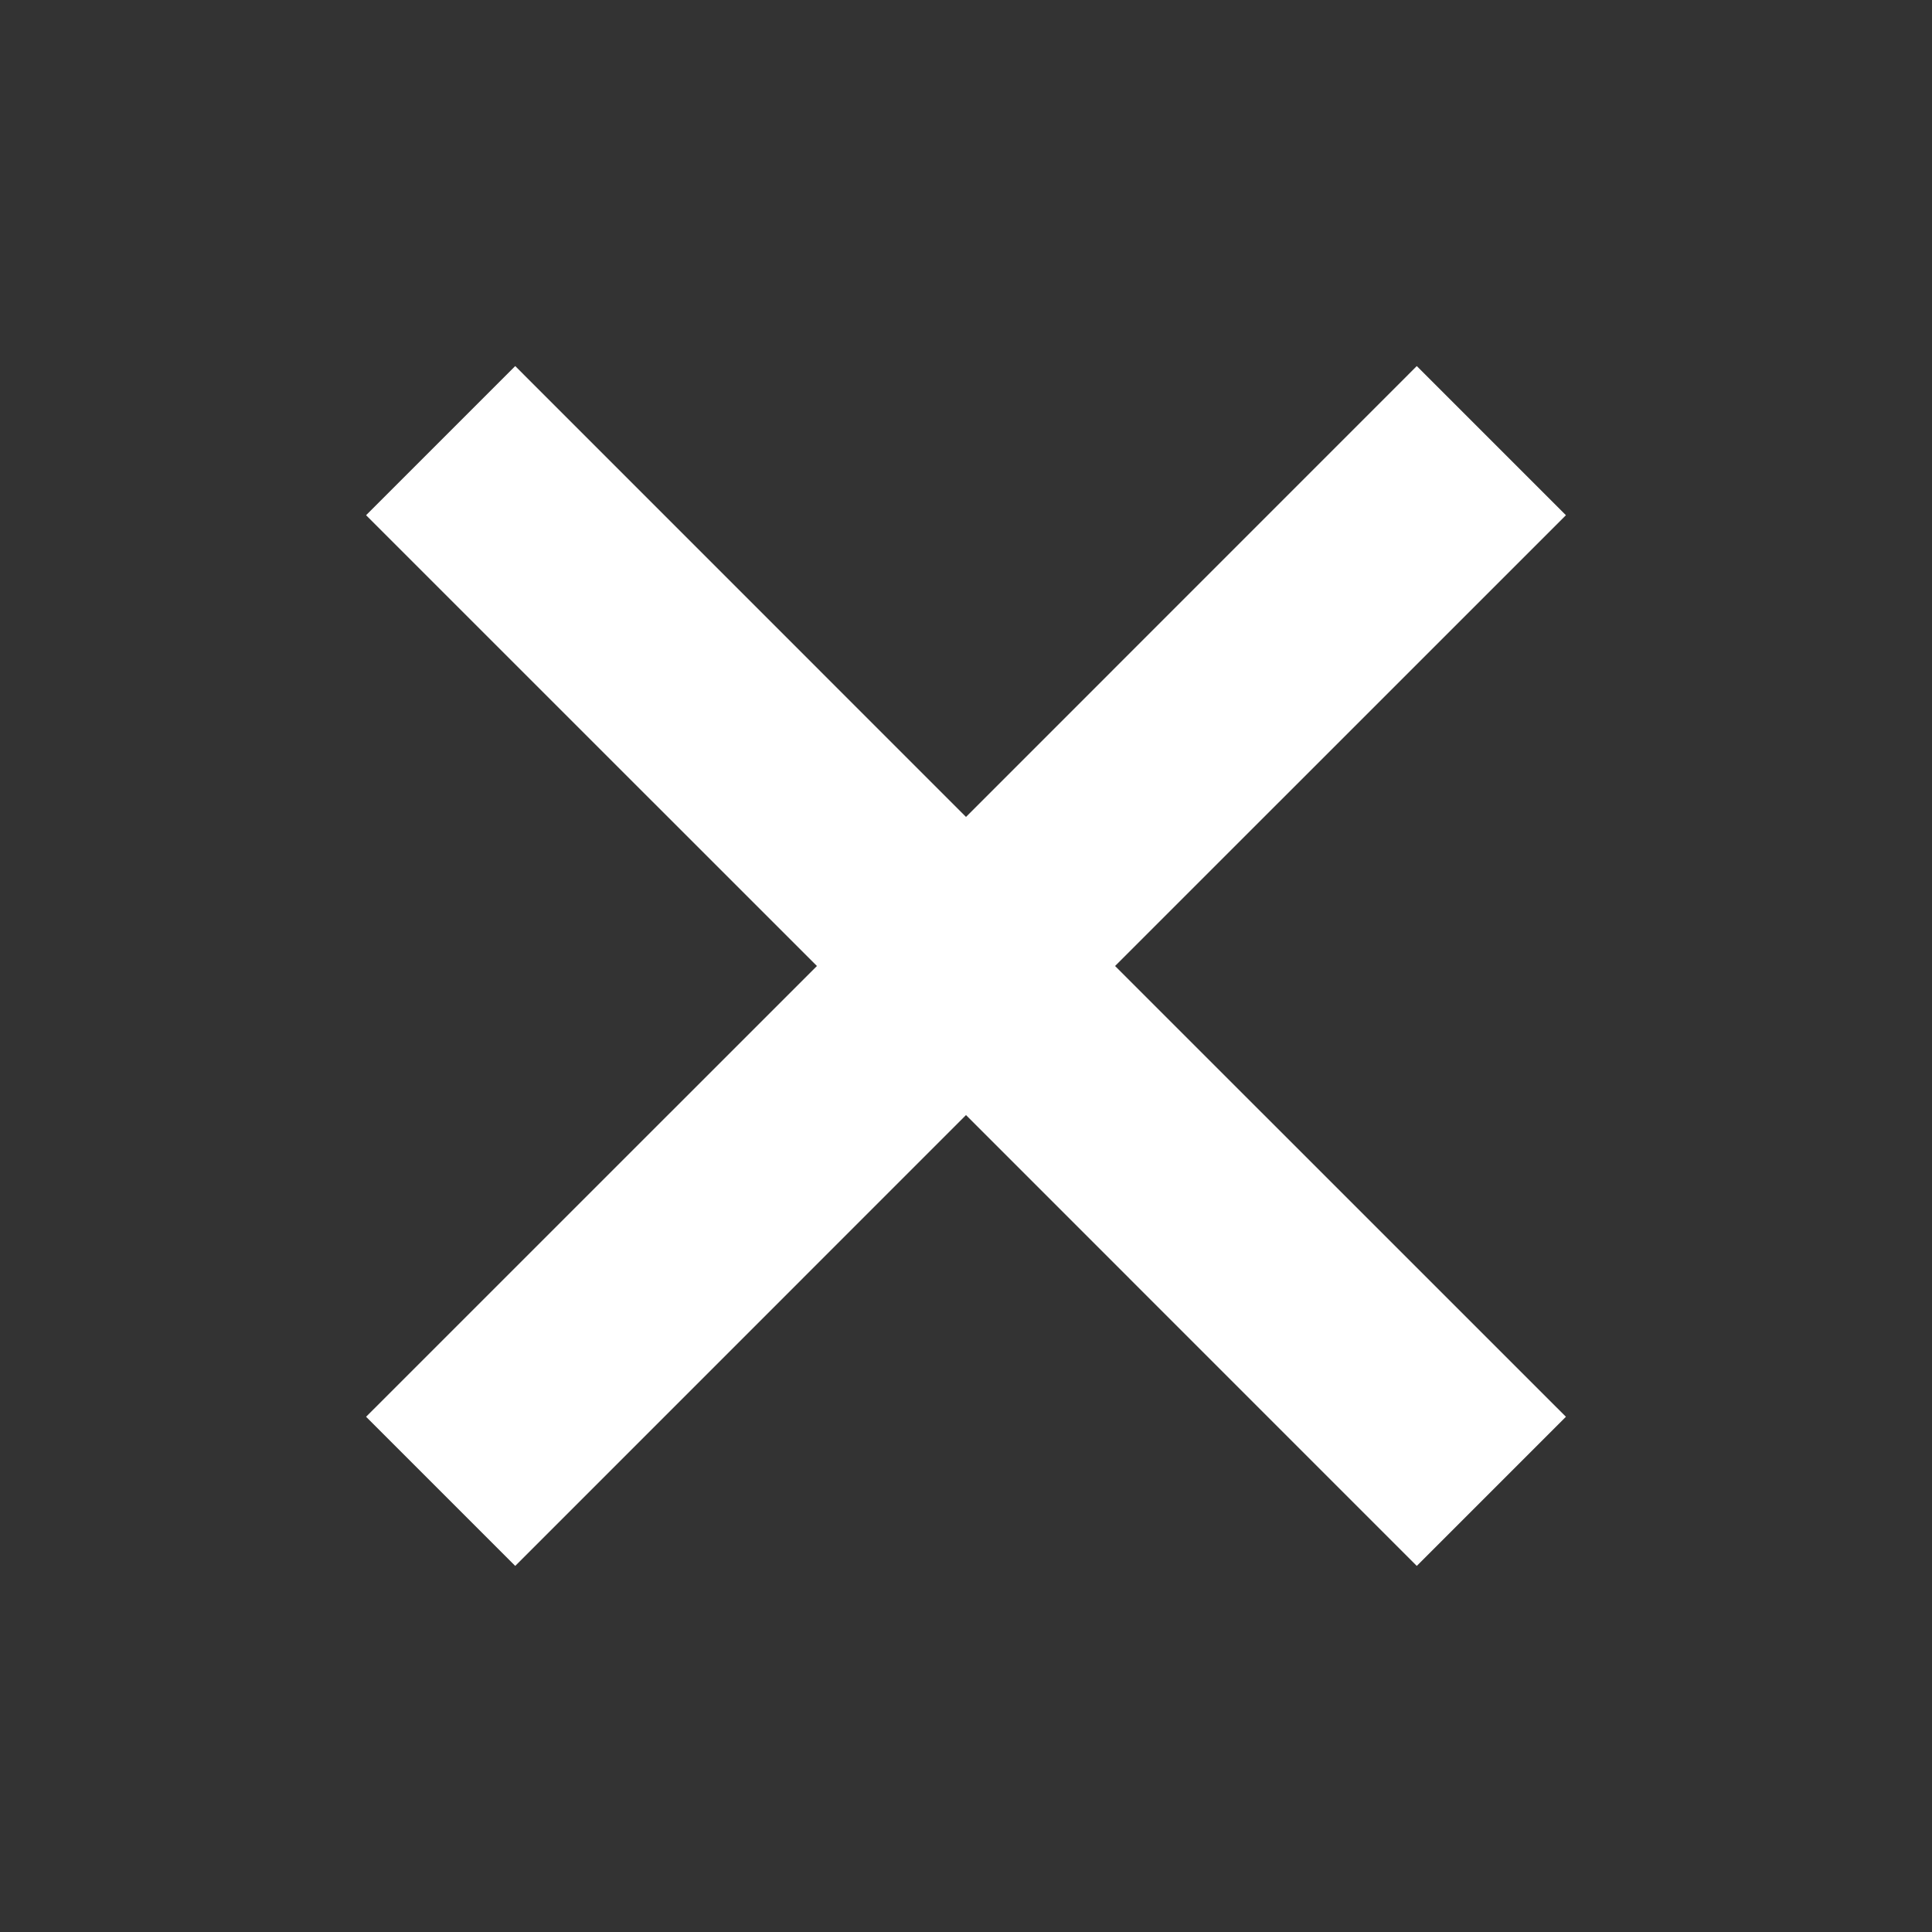 <svg width="25" height="25" viewBox="0 0 25 25" fill="none" xmlns="http://www.w3.org/2000/svg">
<rect x="0" y="0" width="25" height="25" fill="#333333" stroke="none"/>
<mask id="mask0_501_3164" style="mask-type:alpha" maskUnits="userSpaceOnUse" x="0" y="0" width="25" height="25">
<rect width="25" height="25" fill="#D9D9D9"/>
</mask>
<g mask="url(#mask0_501_3164)">
<path d="M6.667 20.263L4.737 18.333L10.571 12.5L4.737 6.667L6.667 4.737L12.5 10.571L18.333 4.737L20.263 6.667L14.429 12.5L20.263 18.333L18.333 20.263L12.5 14.429L6.667 20.263Z" fill="white"/>
</g>
</svg>
